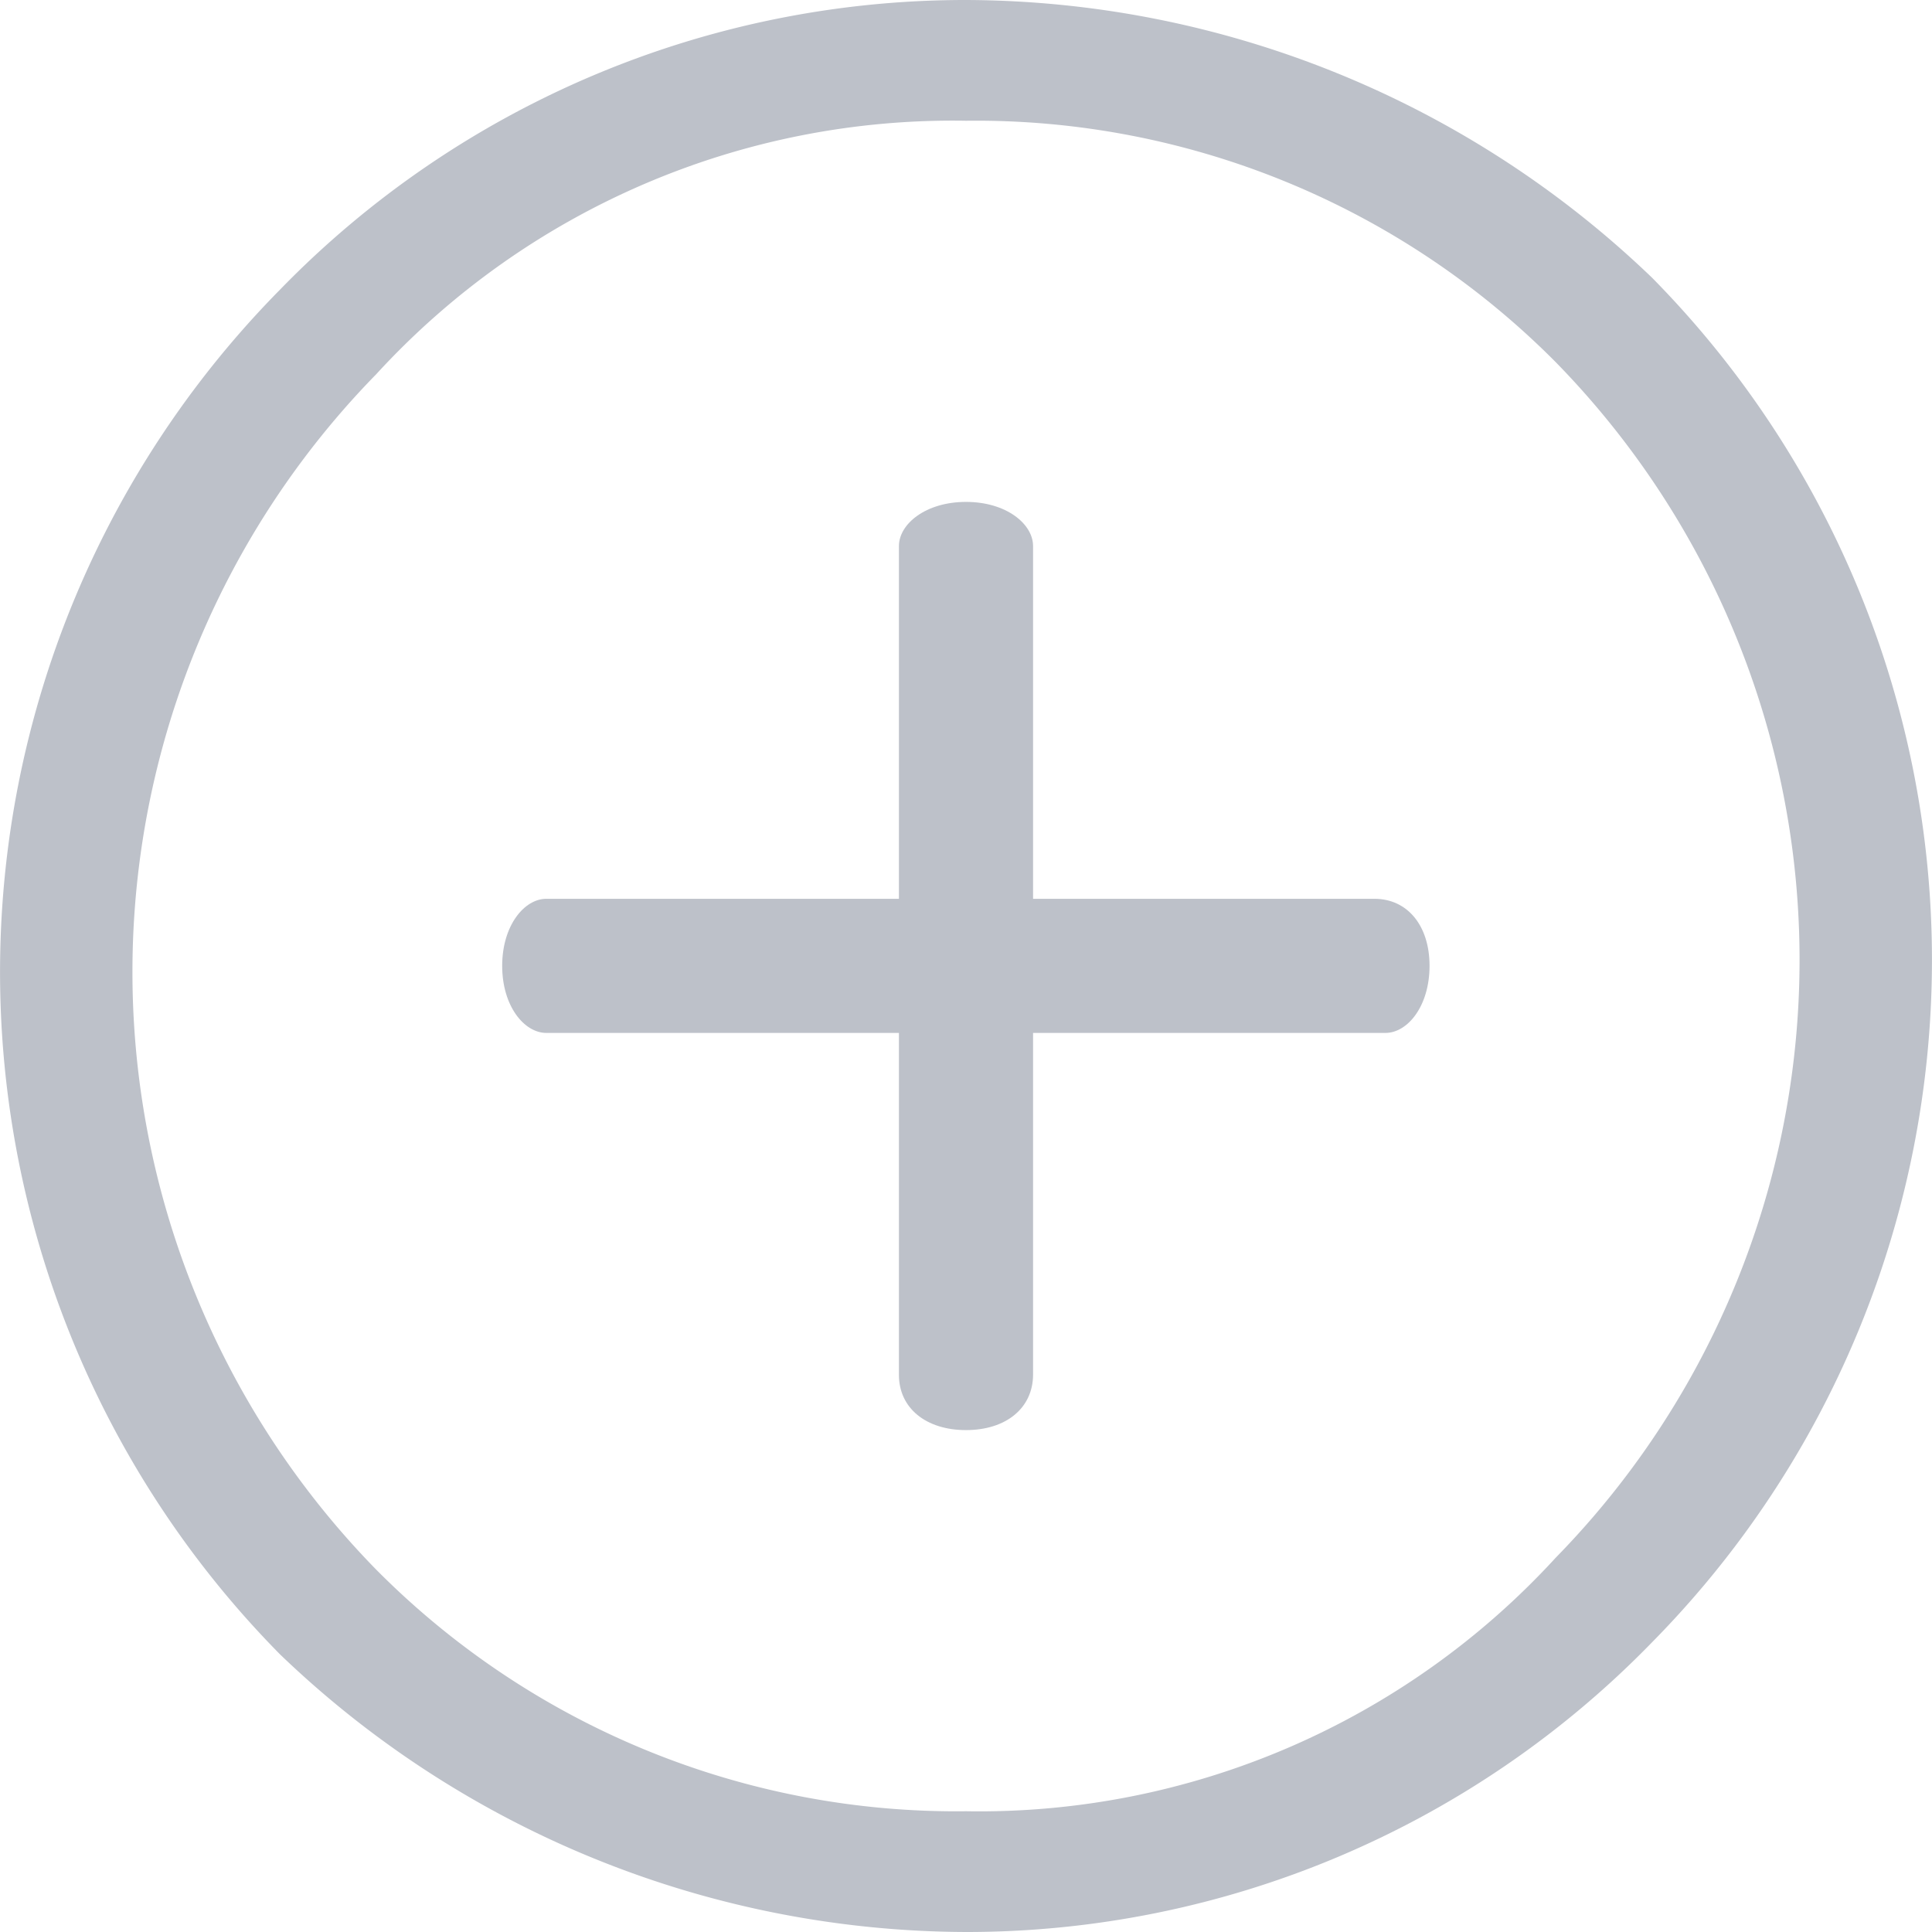 <svg id="组_8628" data-name="组 8628" xmlns="http://www.w3.org/2000/svg" width="14" height="14" viewBox="0 0 14 14">
  <path id="路径_10010" data-name="路径 10010" d="M7,14a7.206,7.206,0,0,1-4.972-2.013,7.04,7.04,0,0,1,0-9.887A6.925,6.925,0,0,1,7,0a7.206,7.206,0,0,1,4.972,2.013,7.04,7.04,0,0,1,0,9.887A6.925,6.925,0,0,1,7,14ZM7,.875A5.666,5.666,0,0,0,2.726,2.712a6.193,6.193,0,0,0,0,8.662A5.918,5.918,0,0,0,7,13.125a5.666,5.666,0,0,0,4.274-1.838,6.193,6.193,0,0,0,0-8.662A5.918,5.918,0,0,0,7,.875Z" transform="translate(0 0)" fill="#bdc1c9"/>
  <path id="路径_10011" data-name="路径 10011" d="M482.086,249.926c-.291,0-.486-.16-.486-.4V243.52c0-.16.194-.32.486-.32s.486.16.486.32v6.005C482.571,249.766,482.377,249.926,482.086,249.926Z" transform="translate(-475.086 -239.563)" fill="#bdc1c9"/>
  <path id="路径_10012" data-name="路径 10012" d="M251.2,480.971H245.12c-.16,0-.32-.194-.32-.486s.16-.486.32-.486h6c.24,0,.4.194.4.486S251.361,480.971,251.2,480.971Z" transform="translate(-241.161 -473.486)" fill="#bdc1c9"/>
</svg>
